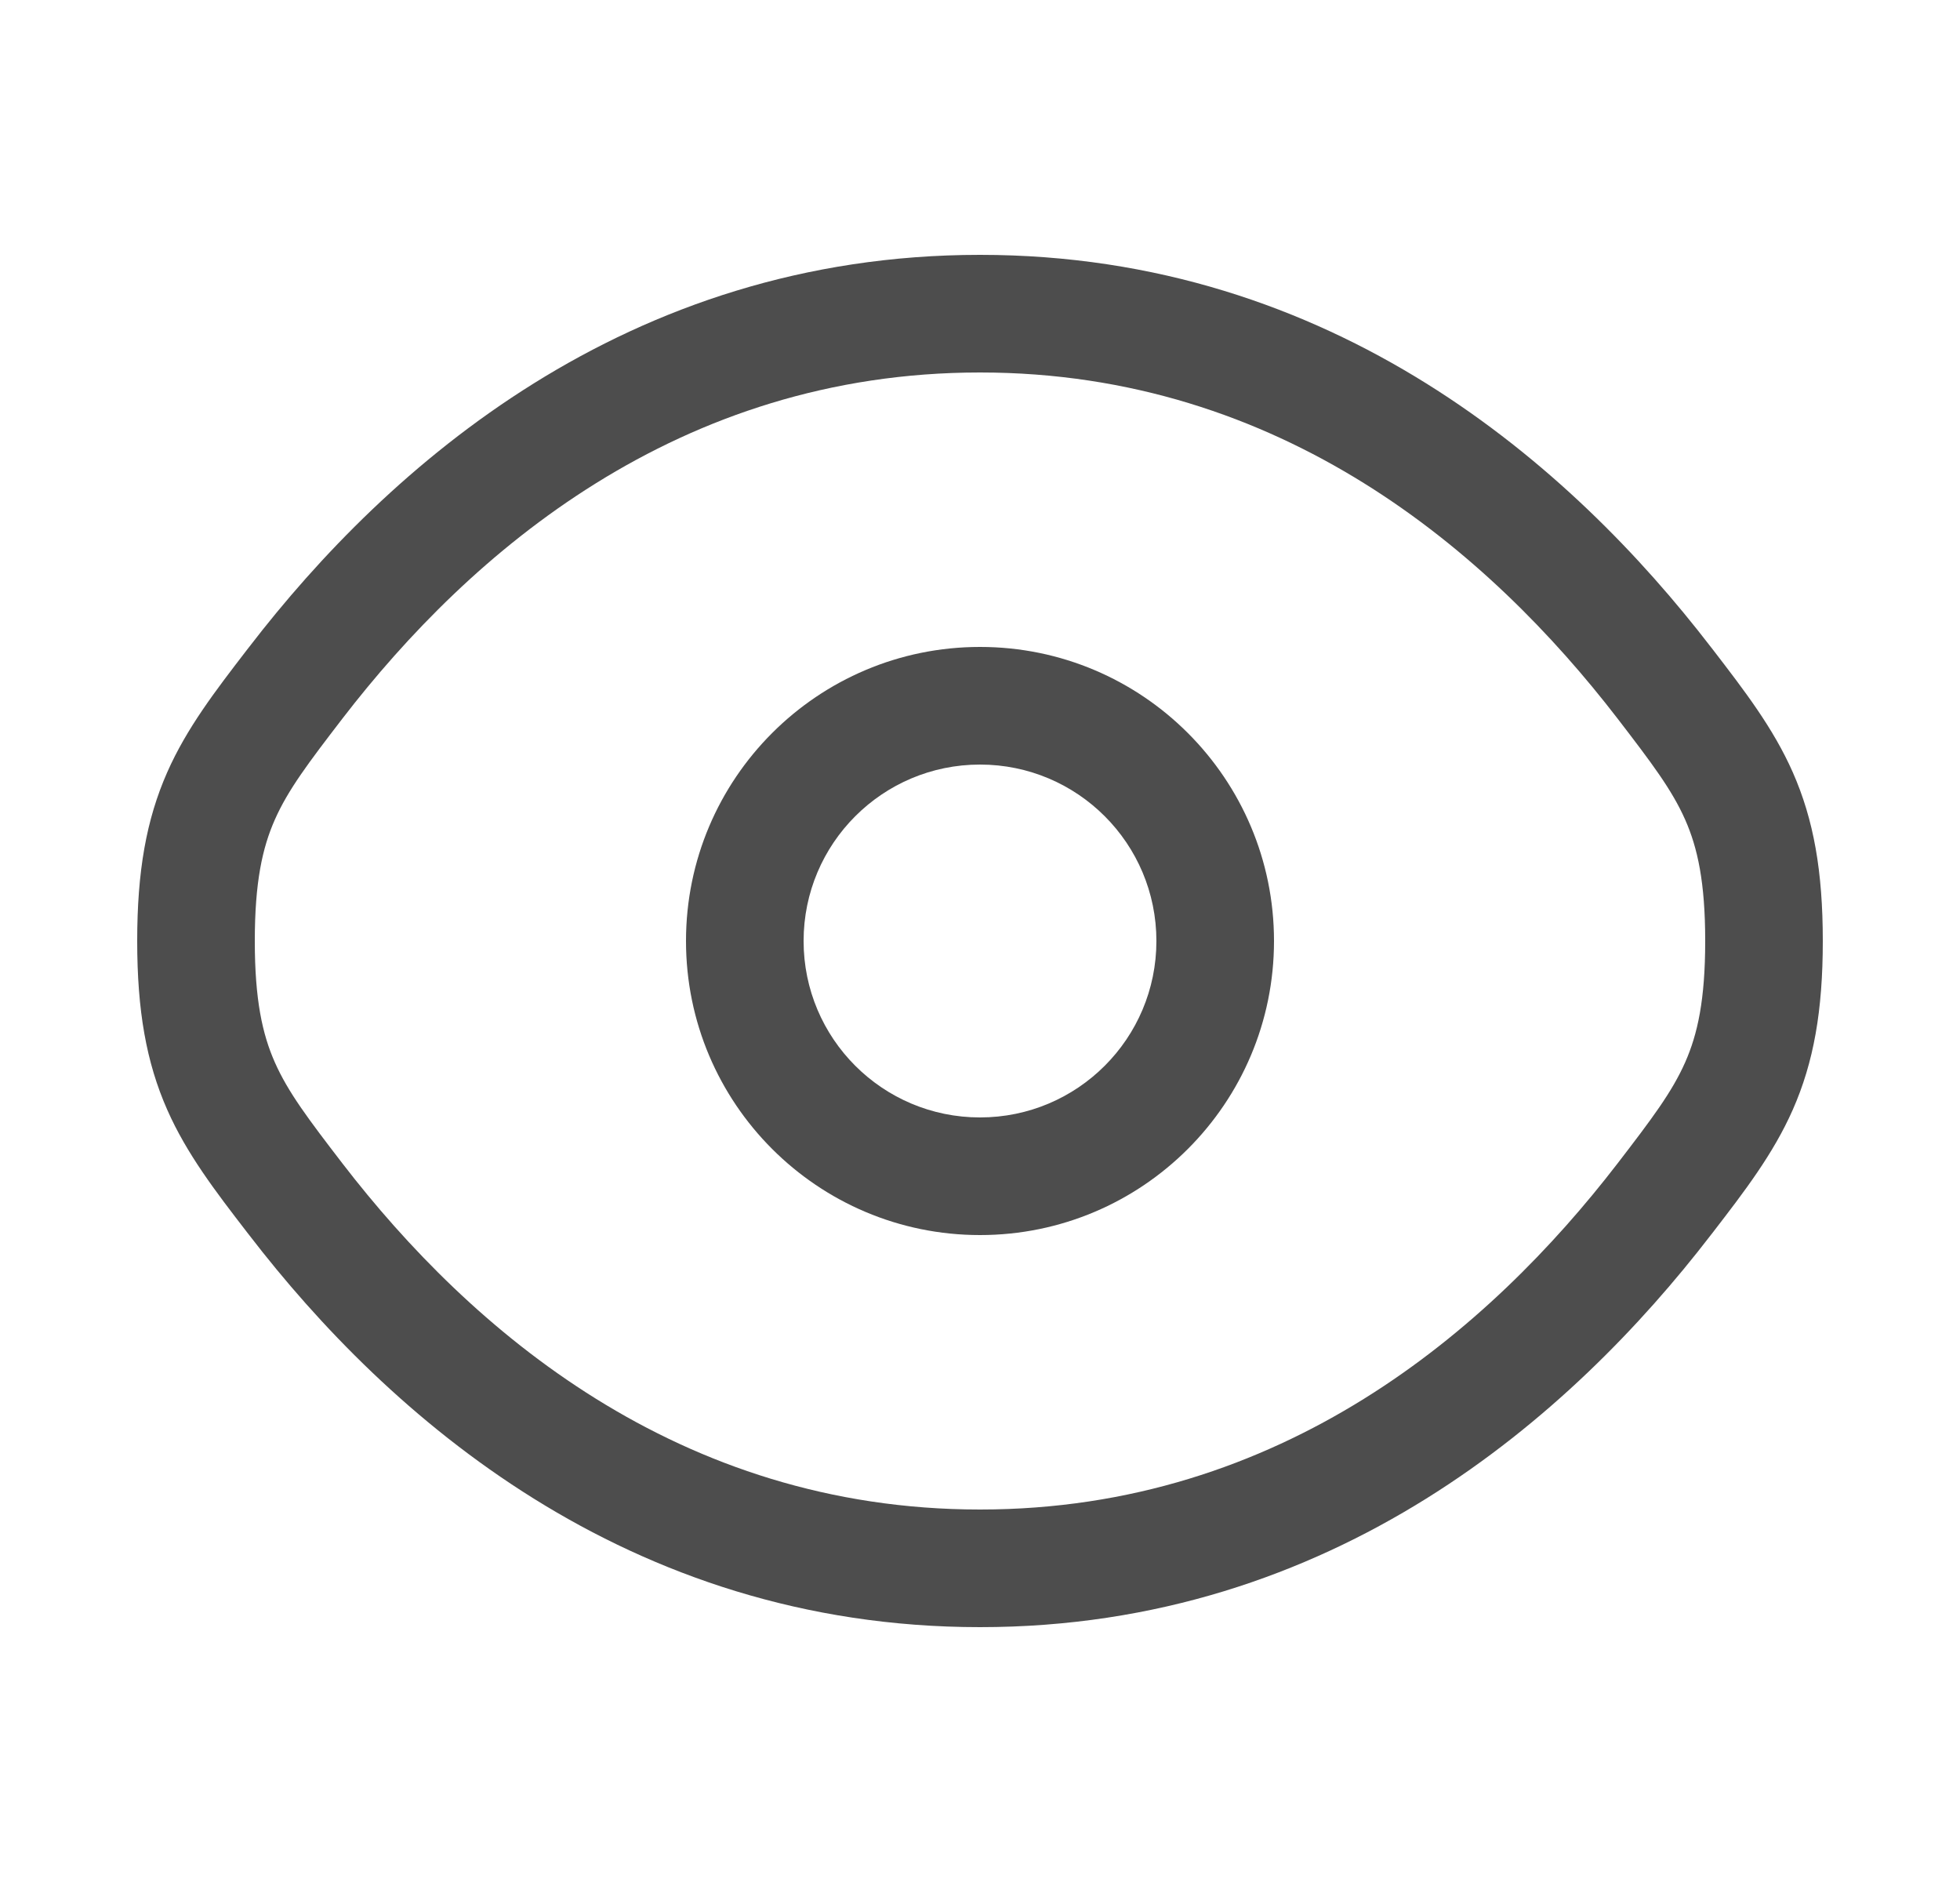 <svg width="25" height="24" viewBox="0 0 25 24" fill="none" xmlns="http://www.w3.org/2000/svg">
<path fillRule="evenodd" clipRule="evenodd" d="M12.5 8.25C10.429 8.25 8.75 9.929 8.75 12C8.75 14.071 10.429 15.75 12.5 15.75C14.571 15.75 16.25 14.071 16.25 12C16.25 9.929 14.571 8.25 12.5 8.25ZM10.25 12C10.25 10.757 11.257 9.75 12.5 9.75C13.743 9.75 14.75 10.757 14.75 12C14.75 13.243 13.743 14.25 12.5 14.25C11.257 14.25 10.25 13.243 10.25 12Z" fill="#4D4D4D"/>
<path fillRule="evenodd" clipRule="evenodd" d="M12.5 3.25C7.986 3.25 4.945 5.954 3.181 8.247L3.149 8.288C2.75 8.807 2.382 9.284 2.133 9.848C1.866 10.453 1.75 11.112 1.75 12C1.75 12.888 1.866 13.547 2.133 14.152C2.382 14.716 2.75 15.194 3.149 15.712L3.181 15.753C4.945 18.046 7.986 20.75 12.5 20.75C17.014 20.75 20.055 18.046 21.819 15.753L21.851 15.712C22.25 15.194 22.618 14.716 22.867 14.152C23.134 13.547 23.25 12.888 23.25 12C23.25 11.112 23.134 10.453 22.867 9.848C22.618 9.284 22.25 8.807 21.851 8.288L21.819 8.247C20.055 5.954 17.014 3.25 12.5 3.25ZM4.369 9.162C5.999 7.045 8.65 4.75 12.5 4.75C16.35 4.75 19.001 7.045 20.631 9.162C21.069 9.732 21.326 10.072 21.495 10.454C21.653 10.812 21.75 11.249 21.75 12C21.75 12.751 21.653 13.188 21.495 13.546C21.326 13.928 21.069 14.268 20.631 14.838C19.001 16.955 16.35 19.25 12.5 19.25C8.65 19.25 5.999 16.955 4.369 14.838C3.931 14.268 3.674 13.928 3.505 13.546C3.347 13.188 3.25 12.751 3.25 12C3.25 11.249 3.347 10.812 3.505 10.454C3.674 10.072 3.931 9.732 4.369 9.162Z" fill="#4D4D4D"/>
</svg>
